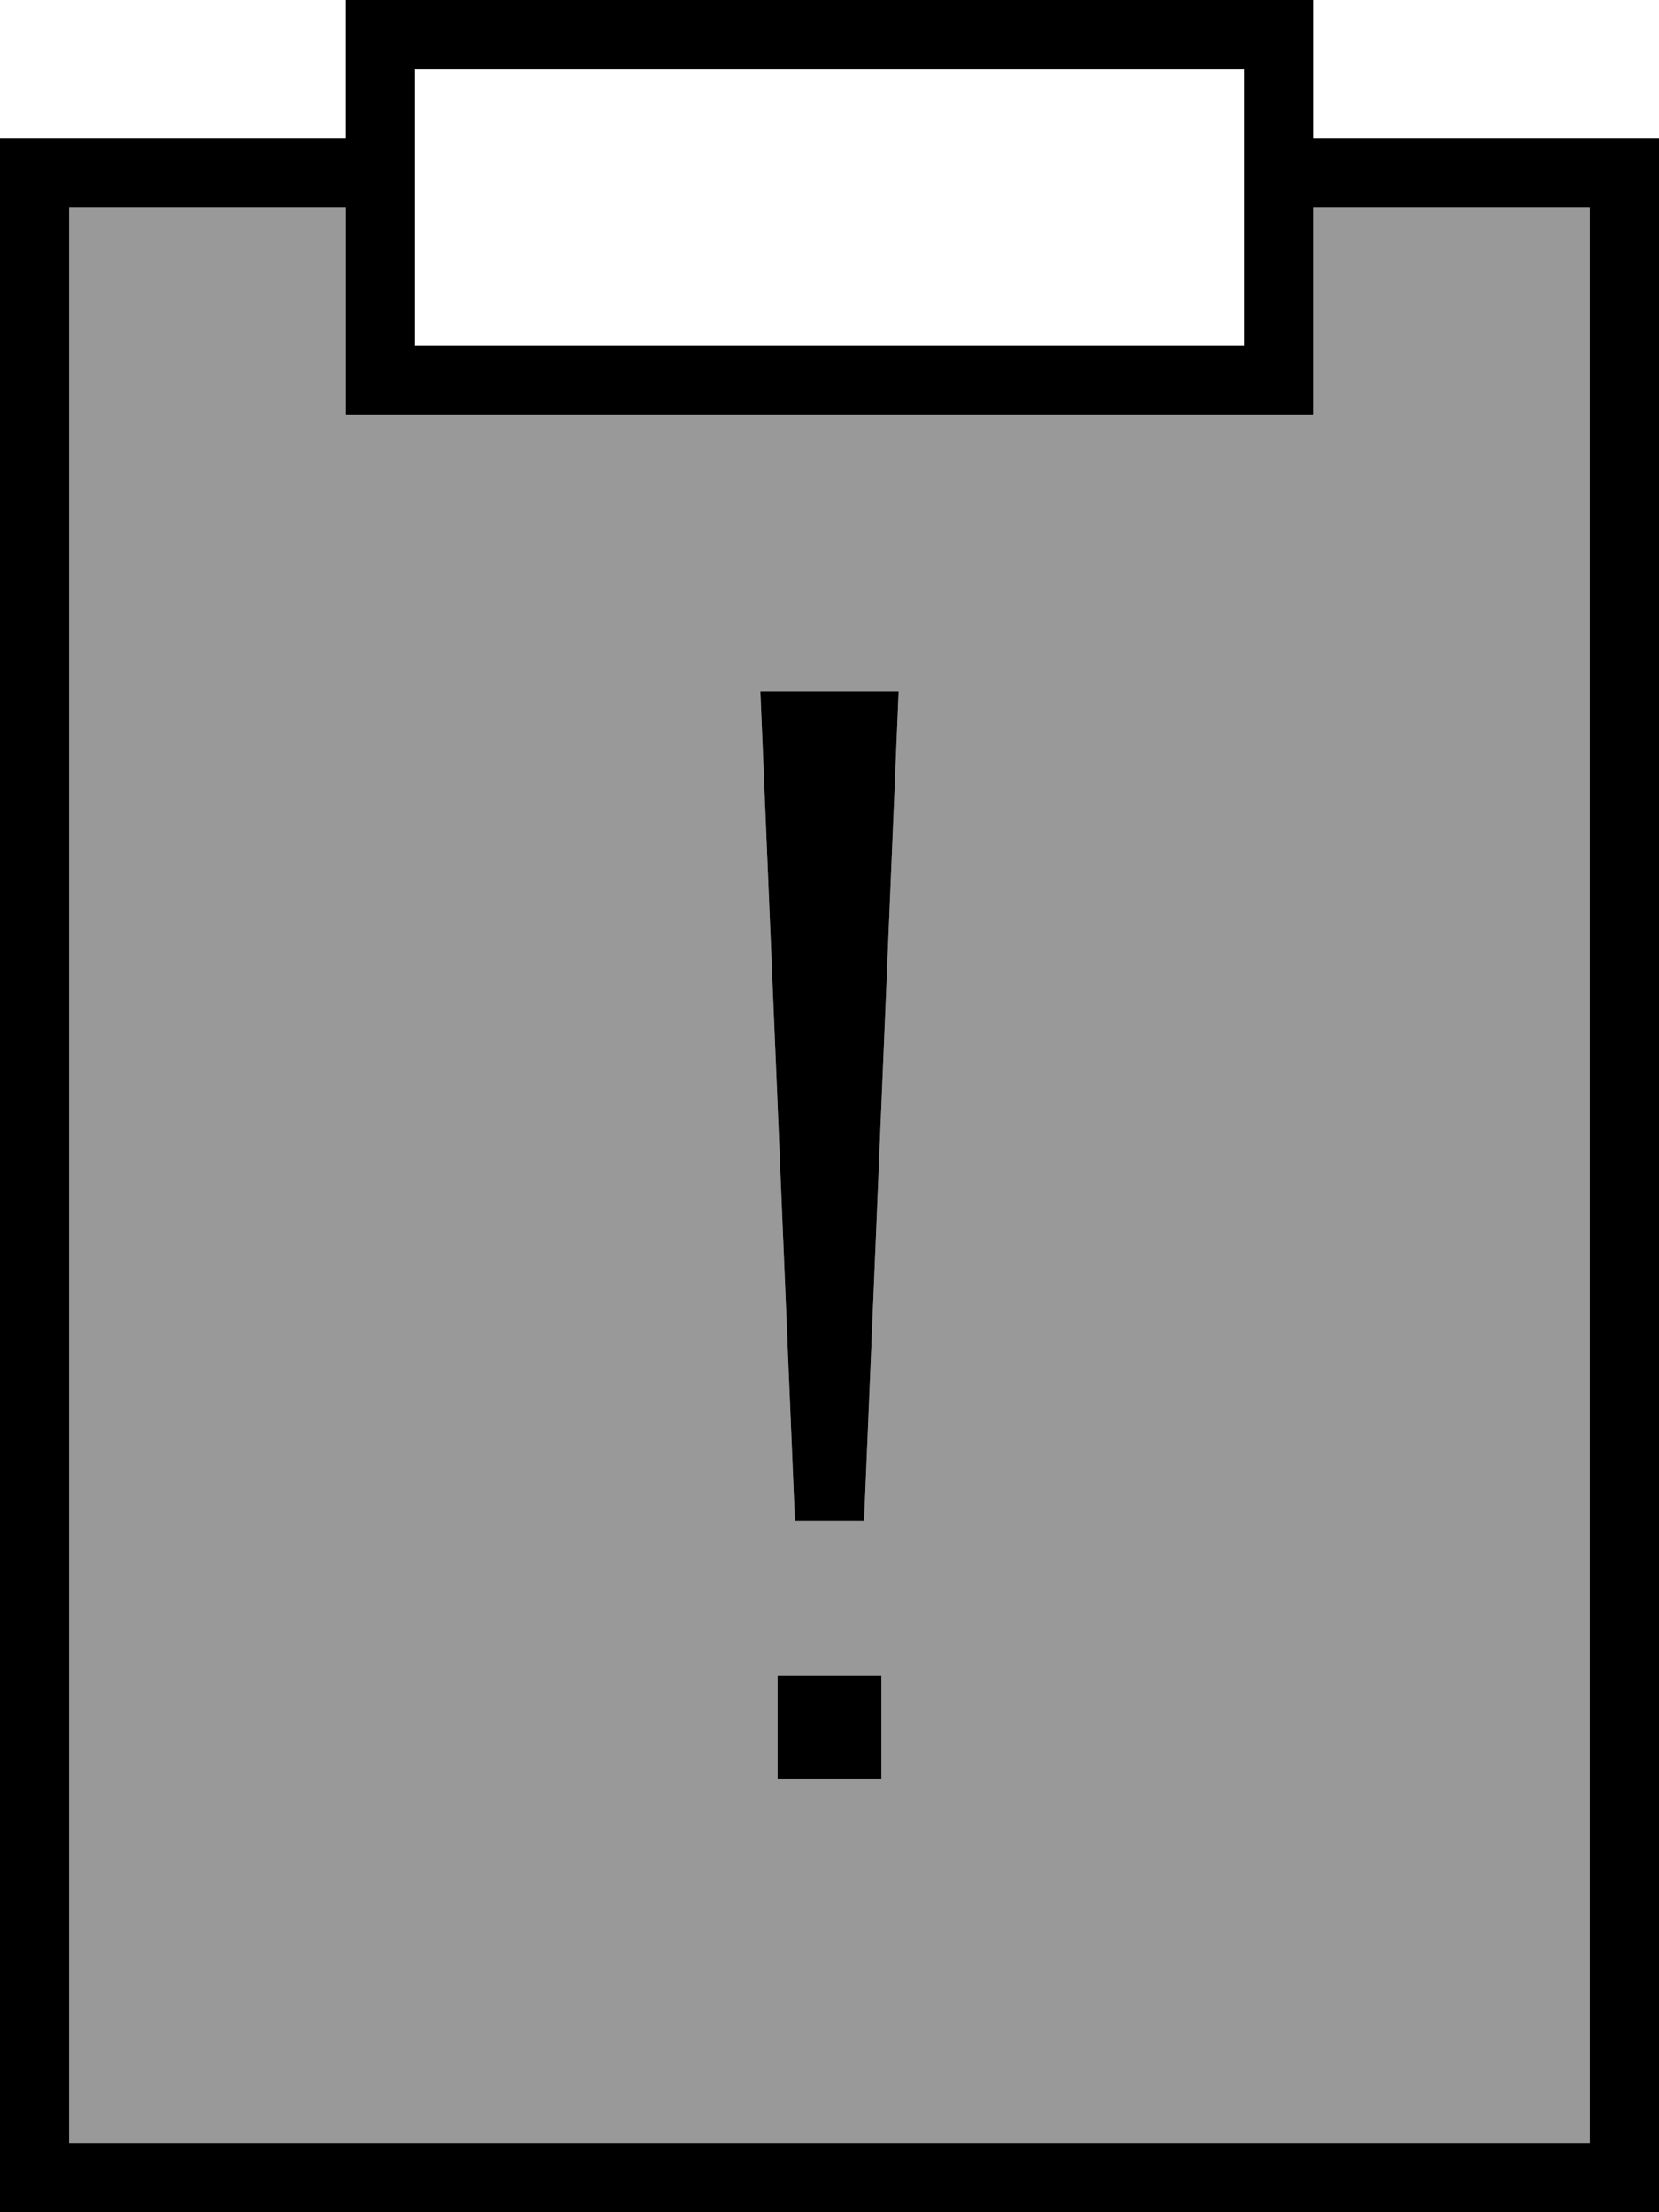 <svg fill="currentColor" xmlns="http://www.w3.org/2000/svg" viewBox="0 0 384 512"><!--! Font Awesome Pro 7.1.0 by @fontawesome - https://fontawesome.com License - https://fontawesome.com/license (Commercial License) Copyright 2025 Fonticons, Inc. --><path opacity=".4" fill="currentColor" d="M16 48l0 448 352 0 0-448-64 0 0 48-224 0 0-48-64 0zM176 160l32 0-8 192-16 0-8-192z"/><path fill="currentColor" d="M304 32l80 0 0 480-384 0 0-480 80 0 0-32 224 0 0 32zM16 496l352 0 0-448-64 0 0 48-224 0 0-48-64 0 0 448zm188-84.2l-24 0 0-24 24 0 0 24zM200 352l-16 0-8-192 32 0-8 192zM96 80l192 0 0-64-192 0 0 64z"/></svg>